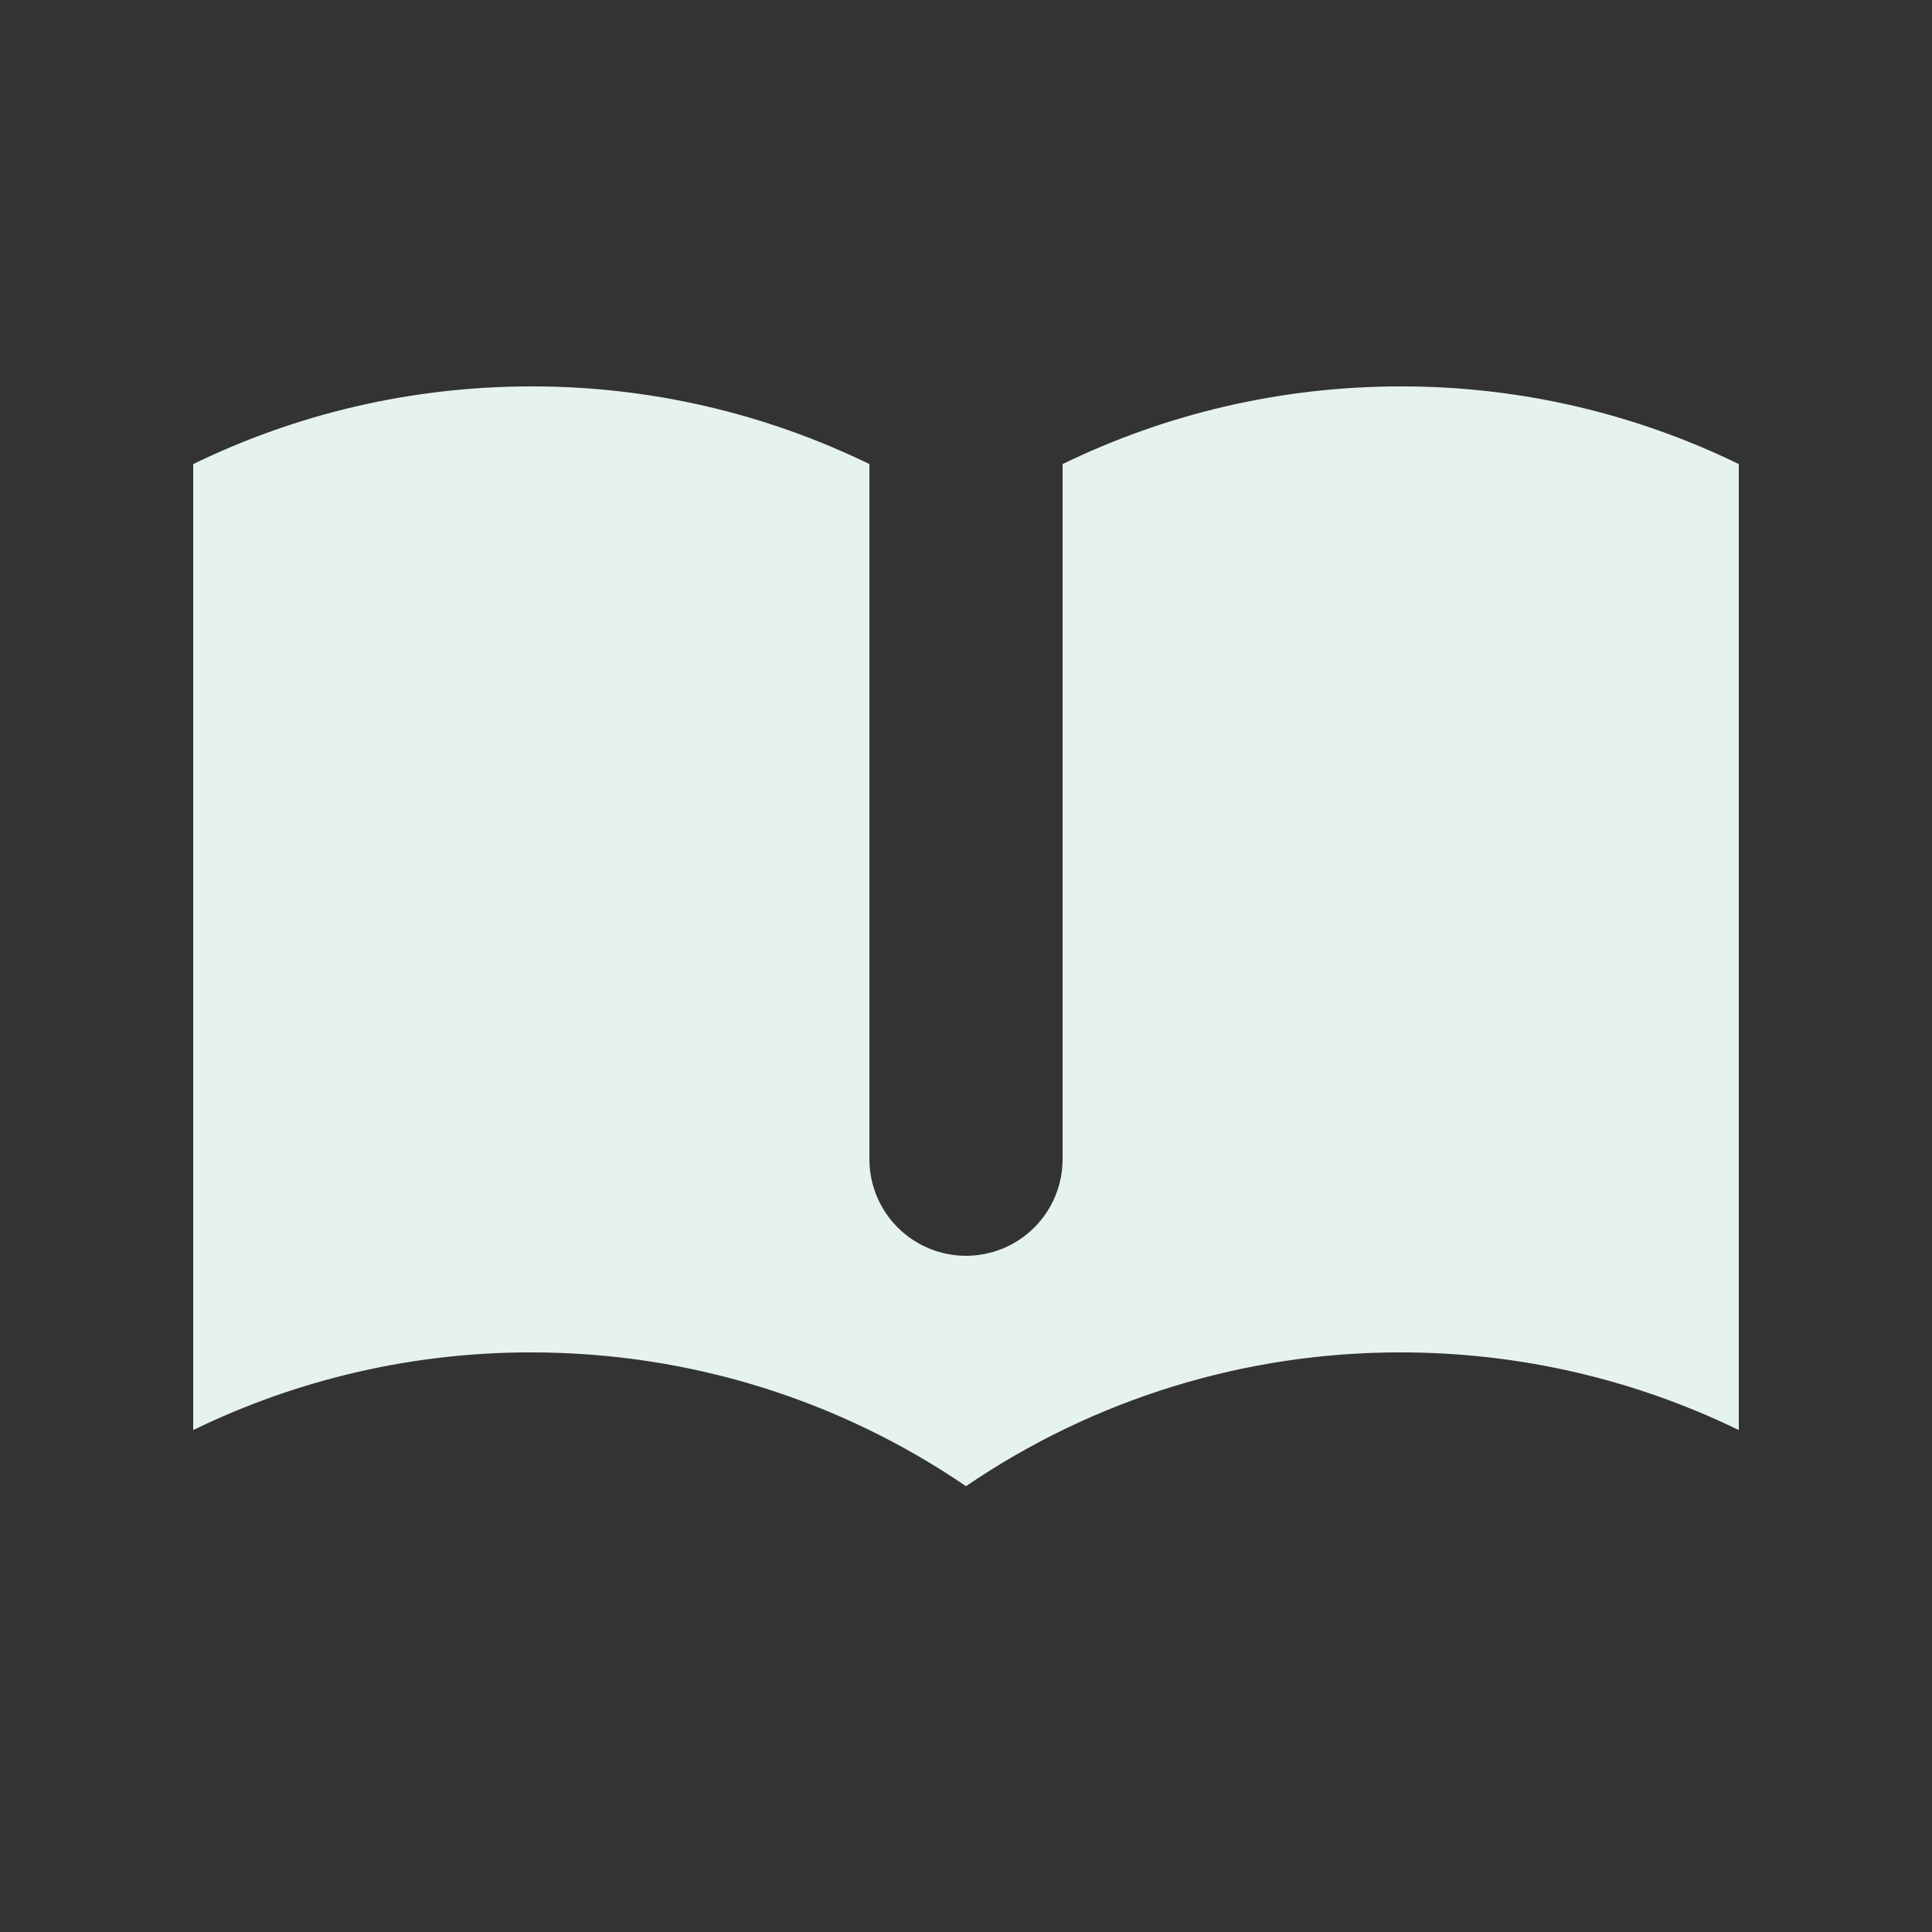 <svg width="40" height="40" viewBox="0 0 40 40" fill="none" xmlns="http://www.w3.org/2000/svg">
<rect x="0" y="0" width="40" height="40" fill="#333333" stroke="none"/>
<g id="BookOpen">
<path id="Vector" d="M18 9.608C15.819 8.546 13.425 7.996 11 8C8.49 8 6.114 8.58 4 9.608V29.608C6.181 28.546 8.575 27.996 11 28C14.338 28 17.436 29.02 20 30.77C22.652 28.96 25.789 27.995 29 28C31.51 28 33.886 28.58 36 29.608V9.608C33.819 8.546 31.425 7.996 29 8C26.49 8 24.114 8.58 22 9.608V24C22 24.53 21.789 25.039 21.414 25.414C21.039 25.789 20.53 26 20 26C19.47 26 18.961 25.789 18.586 25.414C18.211 25.039 18 24.53 18 24V9.608Z" fill="#E6F2EF"/>
</g>
</svg>
